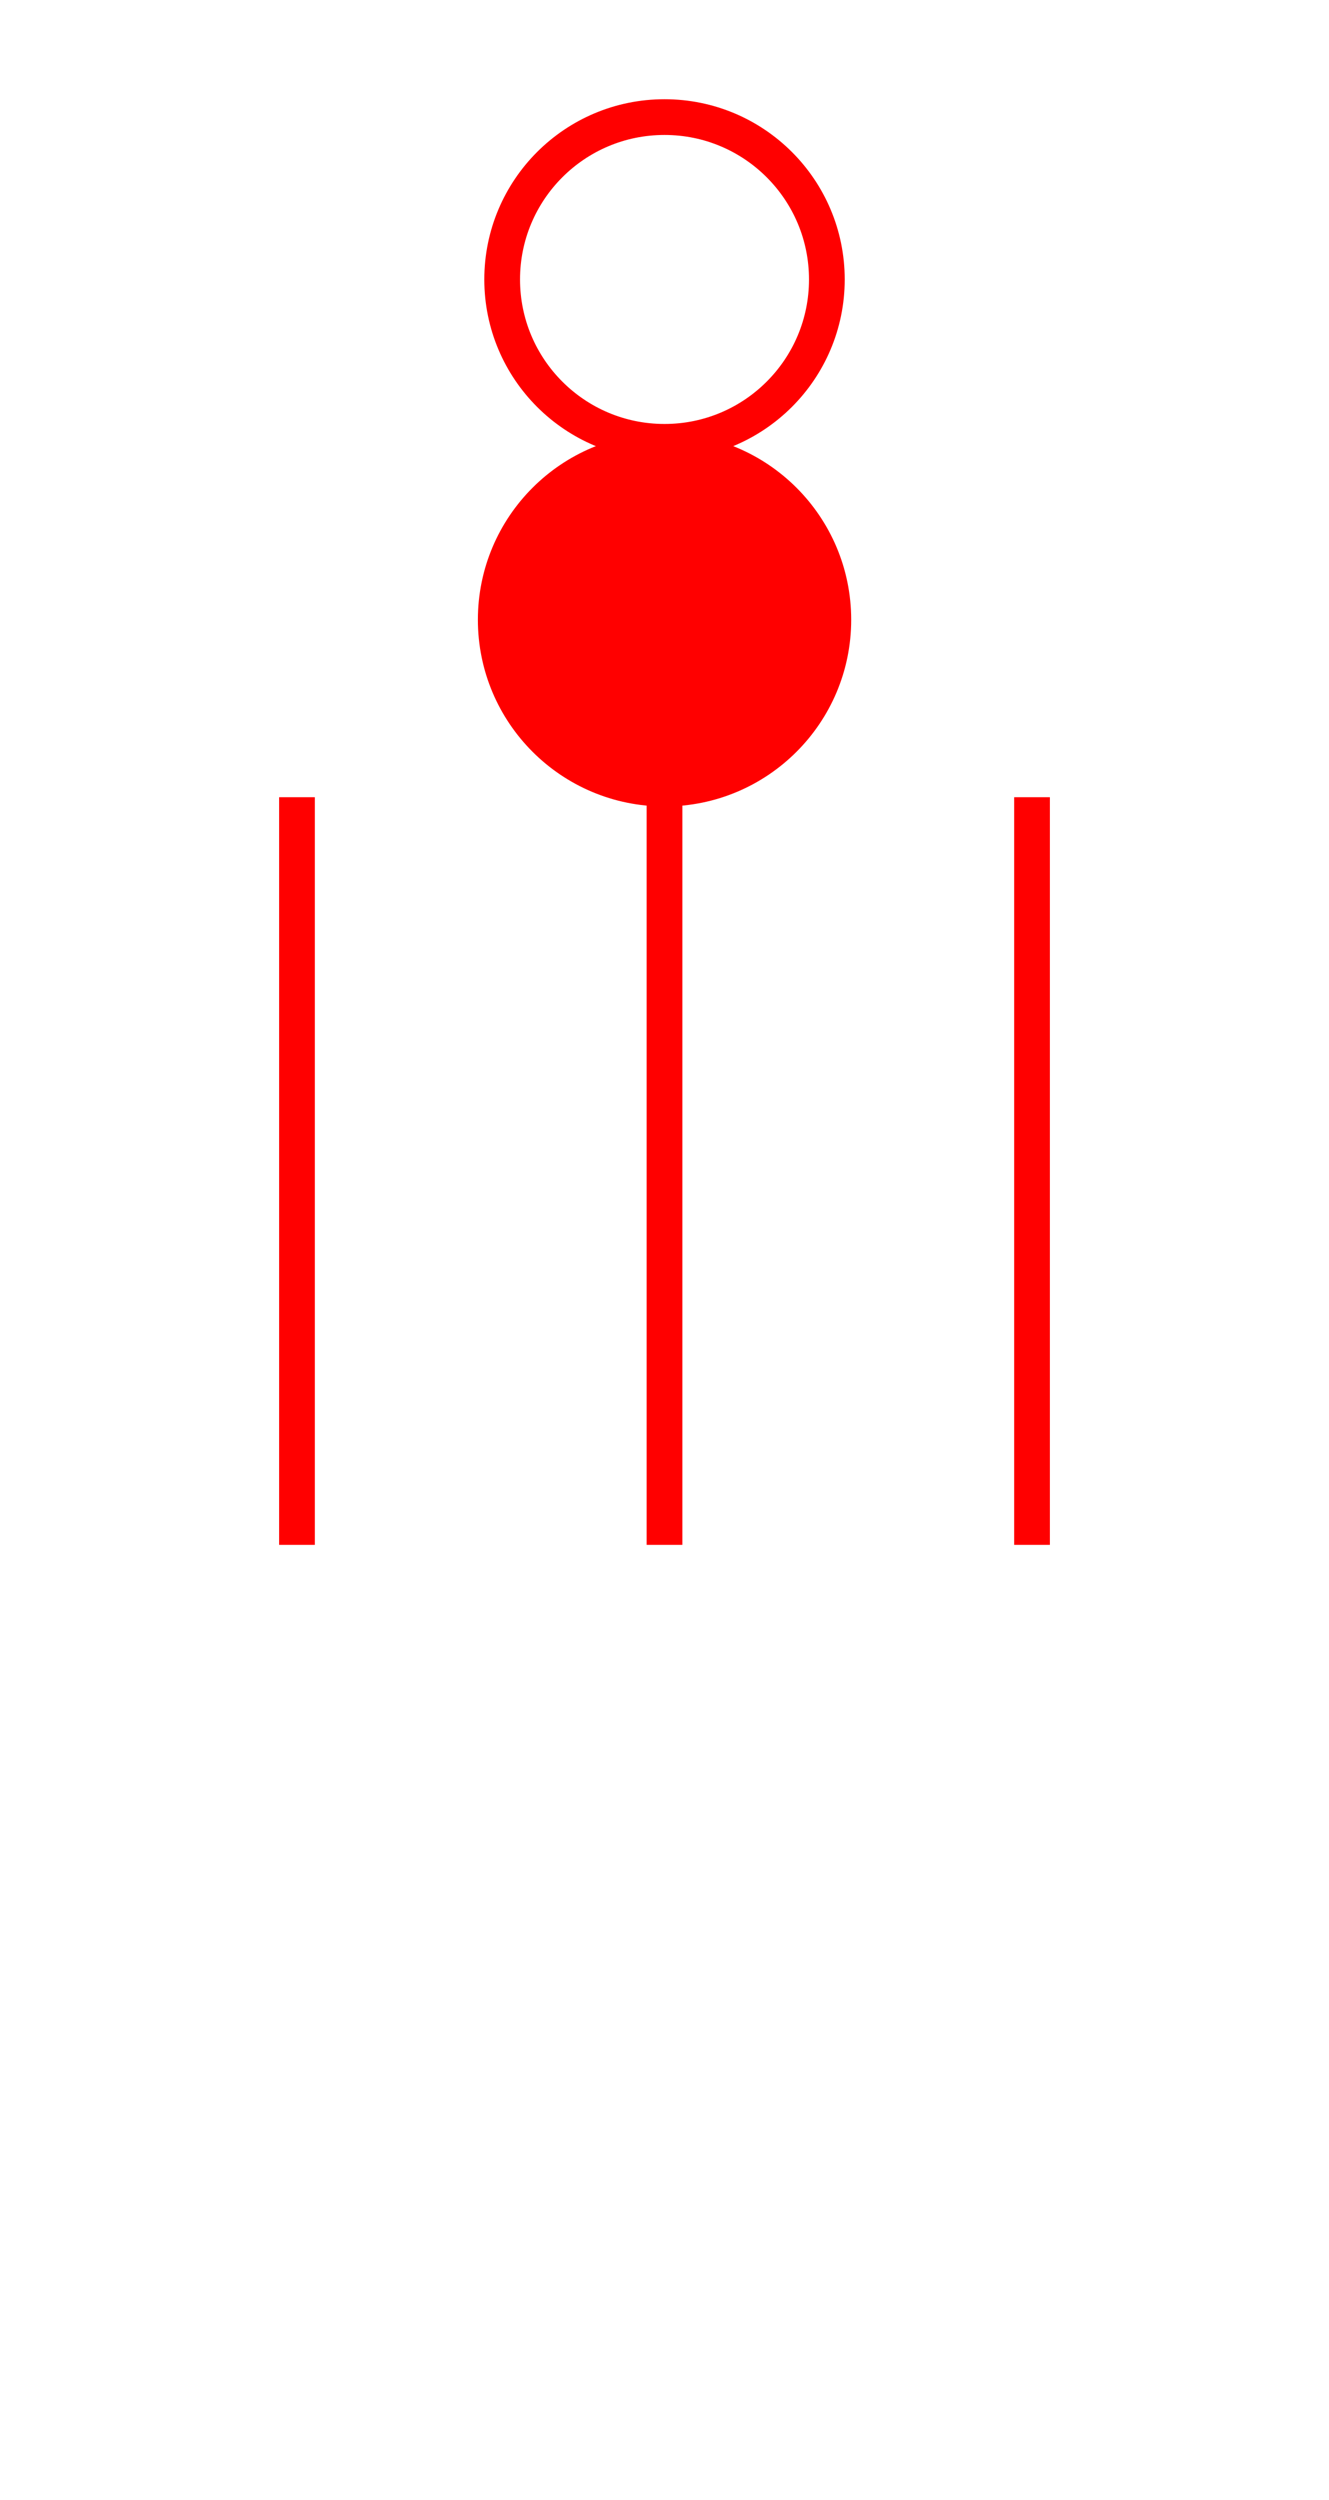 <?xml version="1.0" encoding="UTF-8" standalone="no"?>
<!-- Created with Inkscape (http://www.inkscape.org/) -->

<svg
   xmlns:dc="http://purl.org/dc/elements/1.1/"
   xmlns:cc="http://creativecommons.org/ns#"
   xmlns:rdf="http://www.w3.org/1999/02/22-rdf-syntax-ns#"
   xmlns:svg="http://www.w3.org/2000/svg"
   xmlns="http://www.w3.org/2000/svg"
   xmlns:sodipodi="http://sodipodi.sourceforge.net/DTD/sodipodi-0.dtd"
   xmlns:inkscape="http://www.inkscape.org/namespaces/inkscape"
   width="42mm"
   height="79mm"
   viewBox="0 0 148.819 279.921"
   id="svg2"
   version="1.1"
   inkscape:version="0.91 r13725"
   sodipodi:docname="shape_R_20.svg">
  <defs
     id="defs4" />
  <sodipodi:namedview
     id="base"
     pagecolor="#ffffff"
     bordercolor="#666666"
     borderopacity="1.0"
     inkscape:pageopacity="0.0"
     inkscape:pageshadow="2"
     inkscape:zoom="2"
     inkscape:cx="19.525578"
     inkscape:cy="199.64218"
     inkscape:document-units="px"
     inkscape:current-layer="layer1"
     showgrid="false"
     showguides="true"
     inkscape:guide-bbox="true"
     inkscape:window-width="1366"
     inkscape:window-height="715"
     inkscape:window-x="-8"
     inkscape:window-y="-8"
     inkscape:window-maximized="1">
    <sodipodi:guide
       position="74.41,74.406"
       orientation="1,0"
       id="guide4226" />
    <sodipodi:guide
       position="74.41,74.406"
       orientation="0.707,0.707"
       id="guide4399" />
    <sodipodi:guide
       position="74.41,74.406"
       orientation="-0.707,0.707"
       id="guide4401" />
    <sodipodi:guide
       position="0.004,74.406"
       orientation="1,0"
       id="guide4403" />
    <sodipodi:guide
       position="9.305,139.512"
       orientation="0,1"
       id="guide4421" />
    <sodipodi:guide
       position="139.516,9.301"
       orientation="1,0"
       id="guide4425" />
    <sodipodi:guide
       position="23.256,125.561"
       orientation="1,0"
       id="guide4433" />
    <sodipodi:guide
       position="125.564,125.561"
       orientation="1,0"
       id="guide4437" />
    <sodipodi:guide
       position="74.41,279.918"
       orientation="0,1"
       id="guide4457" />
    <sodipodi:guide
       position="0.004,279.918"
       orientation="0.707,0.707"
       id="guide4459" />
    <sodipodi:guide
       position="148.82,279.918"
       orientation="1,0"
       id="guide4461" />
    <sodipodi:guide
       position="148.82,279.918"
       orientation="-0.707,0.707"
       id="guide4463" />
    <sodipodi:guide
       position="8.414,139.512"
       orientation="1,0"
       id="guide4465" />
    <sodipodi:guide
       position="74.41,205.508"
       orientation="0,1"
       id="guide4467" />
    <sodipodi:guide
       position="74.41,74.406"
       orientation="0,1"
       id="guide4469" />
    <sodipodi:guide
       position="74.41,139.512"
       orientation="-0.707,0.707"
       id="guide4471" />
    <sodipodi:guide
       position="74.41,139.512"
       orientation="0.707,0.707"
       id="guide4473" />
    <sodipodi:guide
       position="41.412,172.51"
       orientation="0,1"
       id="guide4475" />
    <sodipodi:guide
       position="41.857,106.959"
       orientation="0,1"
       id="guide4477" />
    <sodipodi:guide
       position="23.256,190.666"
       orientation="0,1"
       id="guide4483" />
    <sodipodi:guide
       position="8.414,190.666"
       orientation="-0.707,0.707"
       id="guide4485" />
    <sodipodi:guide
       position="139.516,190.666"
       orientation="0.707,0.707"
       id="guide4487" />
    <sodipodi:guide
       position="15.835,198.087"
       orientation="1,0"
       id="guide4489" />
    <sodipodi:guide
       position="132.54,197.642"
       orientation="1,0"
       id="guide4491" />
    <sodipodi:guide
       position="99.542,230.64"
       orientation="0,1"
       id="guide4545" />
  </sodipodi:namedview>
  <g
     inkscape:label="Layer 1"
     inkscape:groupmode="layer"
     id="layer1"
     transform="translate(0,-772.441)">
    <circle
       style="opacity:1;fill:#666666;fill-opacity:0;stroke:#ff0000;stroke-width:4;stroke-linecap:round;stroke-linejoin:bevel;stroke-miterlimit:4;stroke-dasharray:none;stroke-opacity:1"
       id="path4563"
       cx="74.411"
       cy="803.729"
       r="18.179" />
    <circle
       style="opacity:1;fill:#ff0000;fill-opacity:1;stroke:#ff0000;stroke-width:4;stroke-linecap:round;stroke-linejoin:bevel;stroke-miterlimit:4;stroke-dasharray:none;stroke-opacity:1"
       id="path4565"
       cx="74.414"
       cy="841.83"
       r="18.902" />
    <path
       style="fill:none;fill-rule:evenodd;stroke:#ff0000;stroke-width:4;stroke-linecap:butt;stroke-linejoin:miter;stroke-opacity:1;stroke-miterlimit:4;stroke-dasharray:none"
       d="m 74.41,945.403 0,-83.707"
       id="path4567"
       inkscape:connector-curvature="0" />
    <path
       style="fill:none;fill-rule:evenodd;stroke:#ff0000;stroke-width:4;stroke-linecap:butt;stroke-linejoin:miter;stroke-miterlimit:4;stroke-dasharray:none;stroke-opacity:1"
       d="m 33.256,861.696 3e-6,83.707"
       id="path4569"
       inkscape:connector-curvature="0" />
    <path
       style="fill:none;fill-rule:evenodd;stroke:#ff0000;stroke-width:4;stroke-linecap:butt;stroke-linejoin:miter;stroke-miterlimit:4;stroke-dasharray:none;stroke-opacity:1"
       d="m 115.564,861.696 0,83.707"
       id="path4571"
       inkscape:connector-curvature="0" />
  </g>
</svg>
